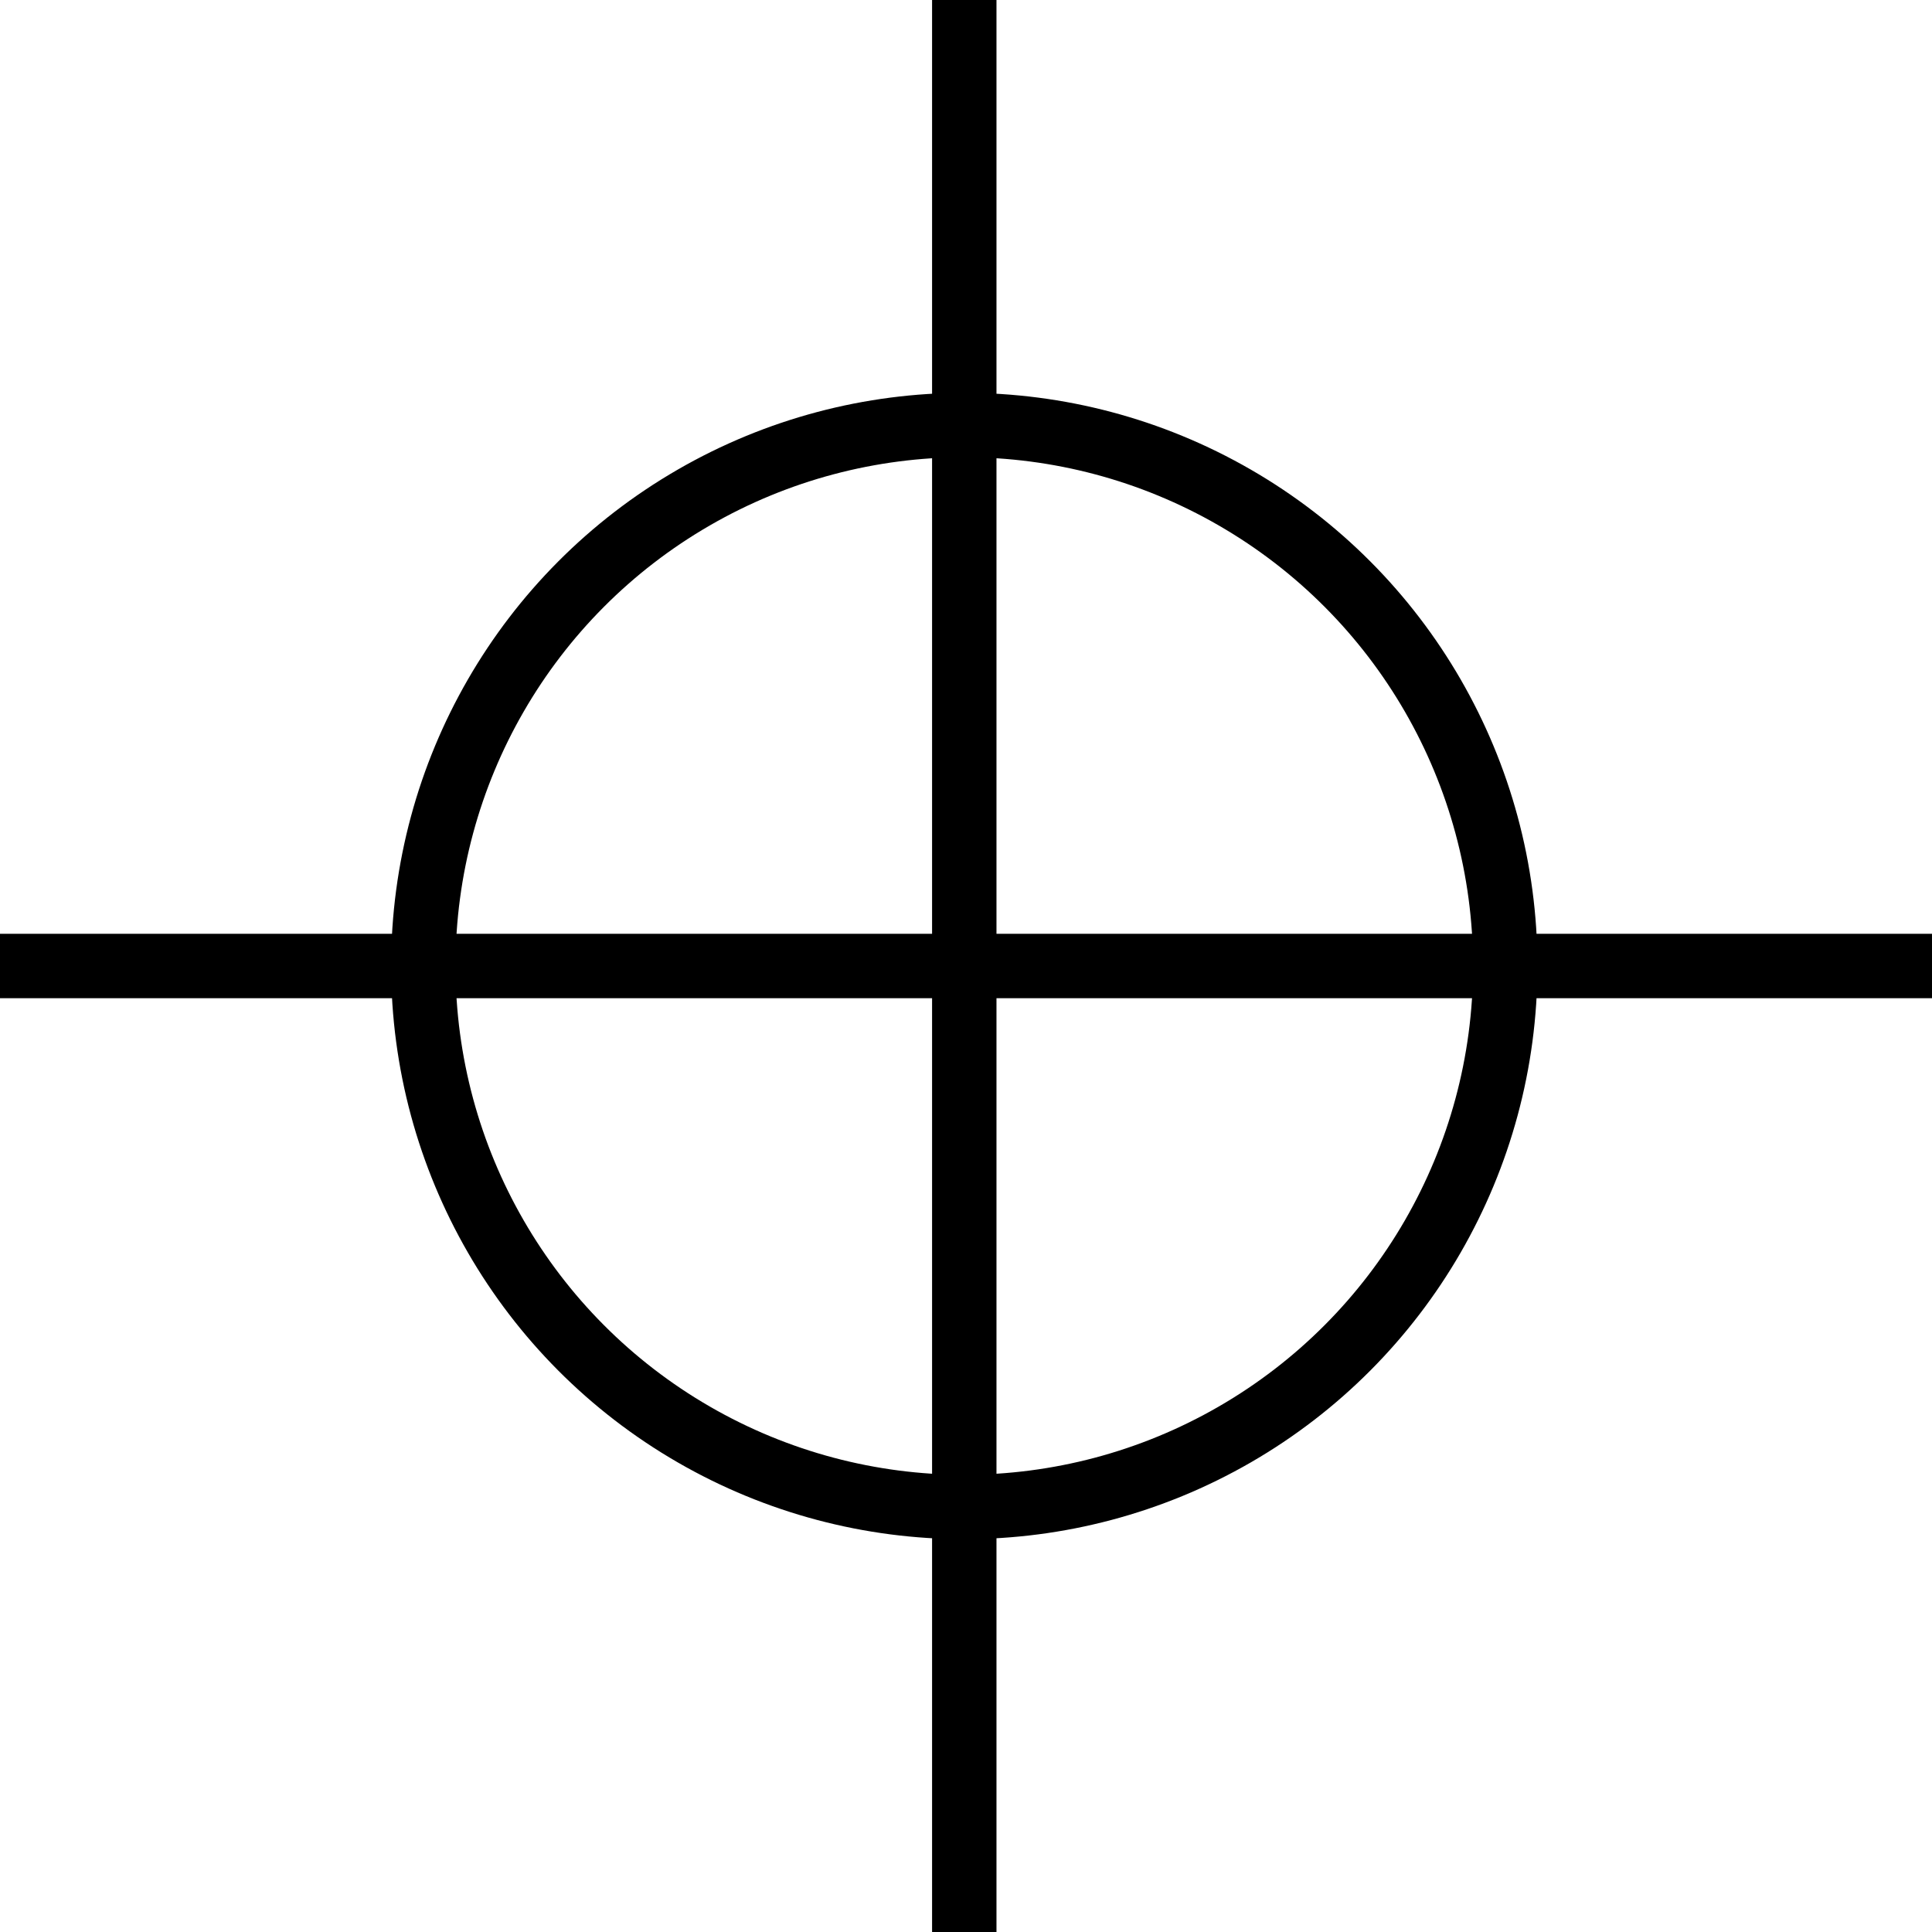 <svg width="9" height="9" viewBox="0 0 9 9" fill="none" xmlns="http://www.w3.org/2000/svg">
<circle cx="2.67" cy="2.67" r="2.52" transform="matrix(1 0 0 -1 1.822 7.17)" stroke="black" stroke-width="0.3"/>
<path d="M4.492 9V-4.76837e-07" stroke="black" stroke-width="0.3"/>
<path d="M9 4.5L4.32134e-07 4.5" stroke="black" stroke-width="0.3"/>
</svg>
